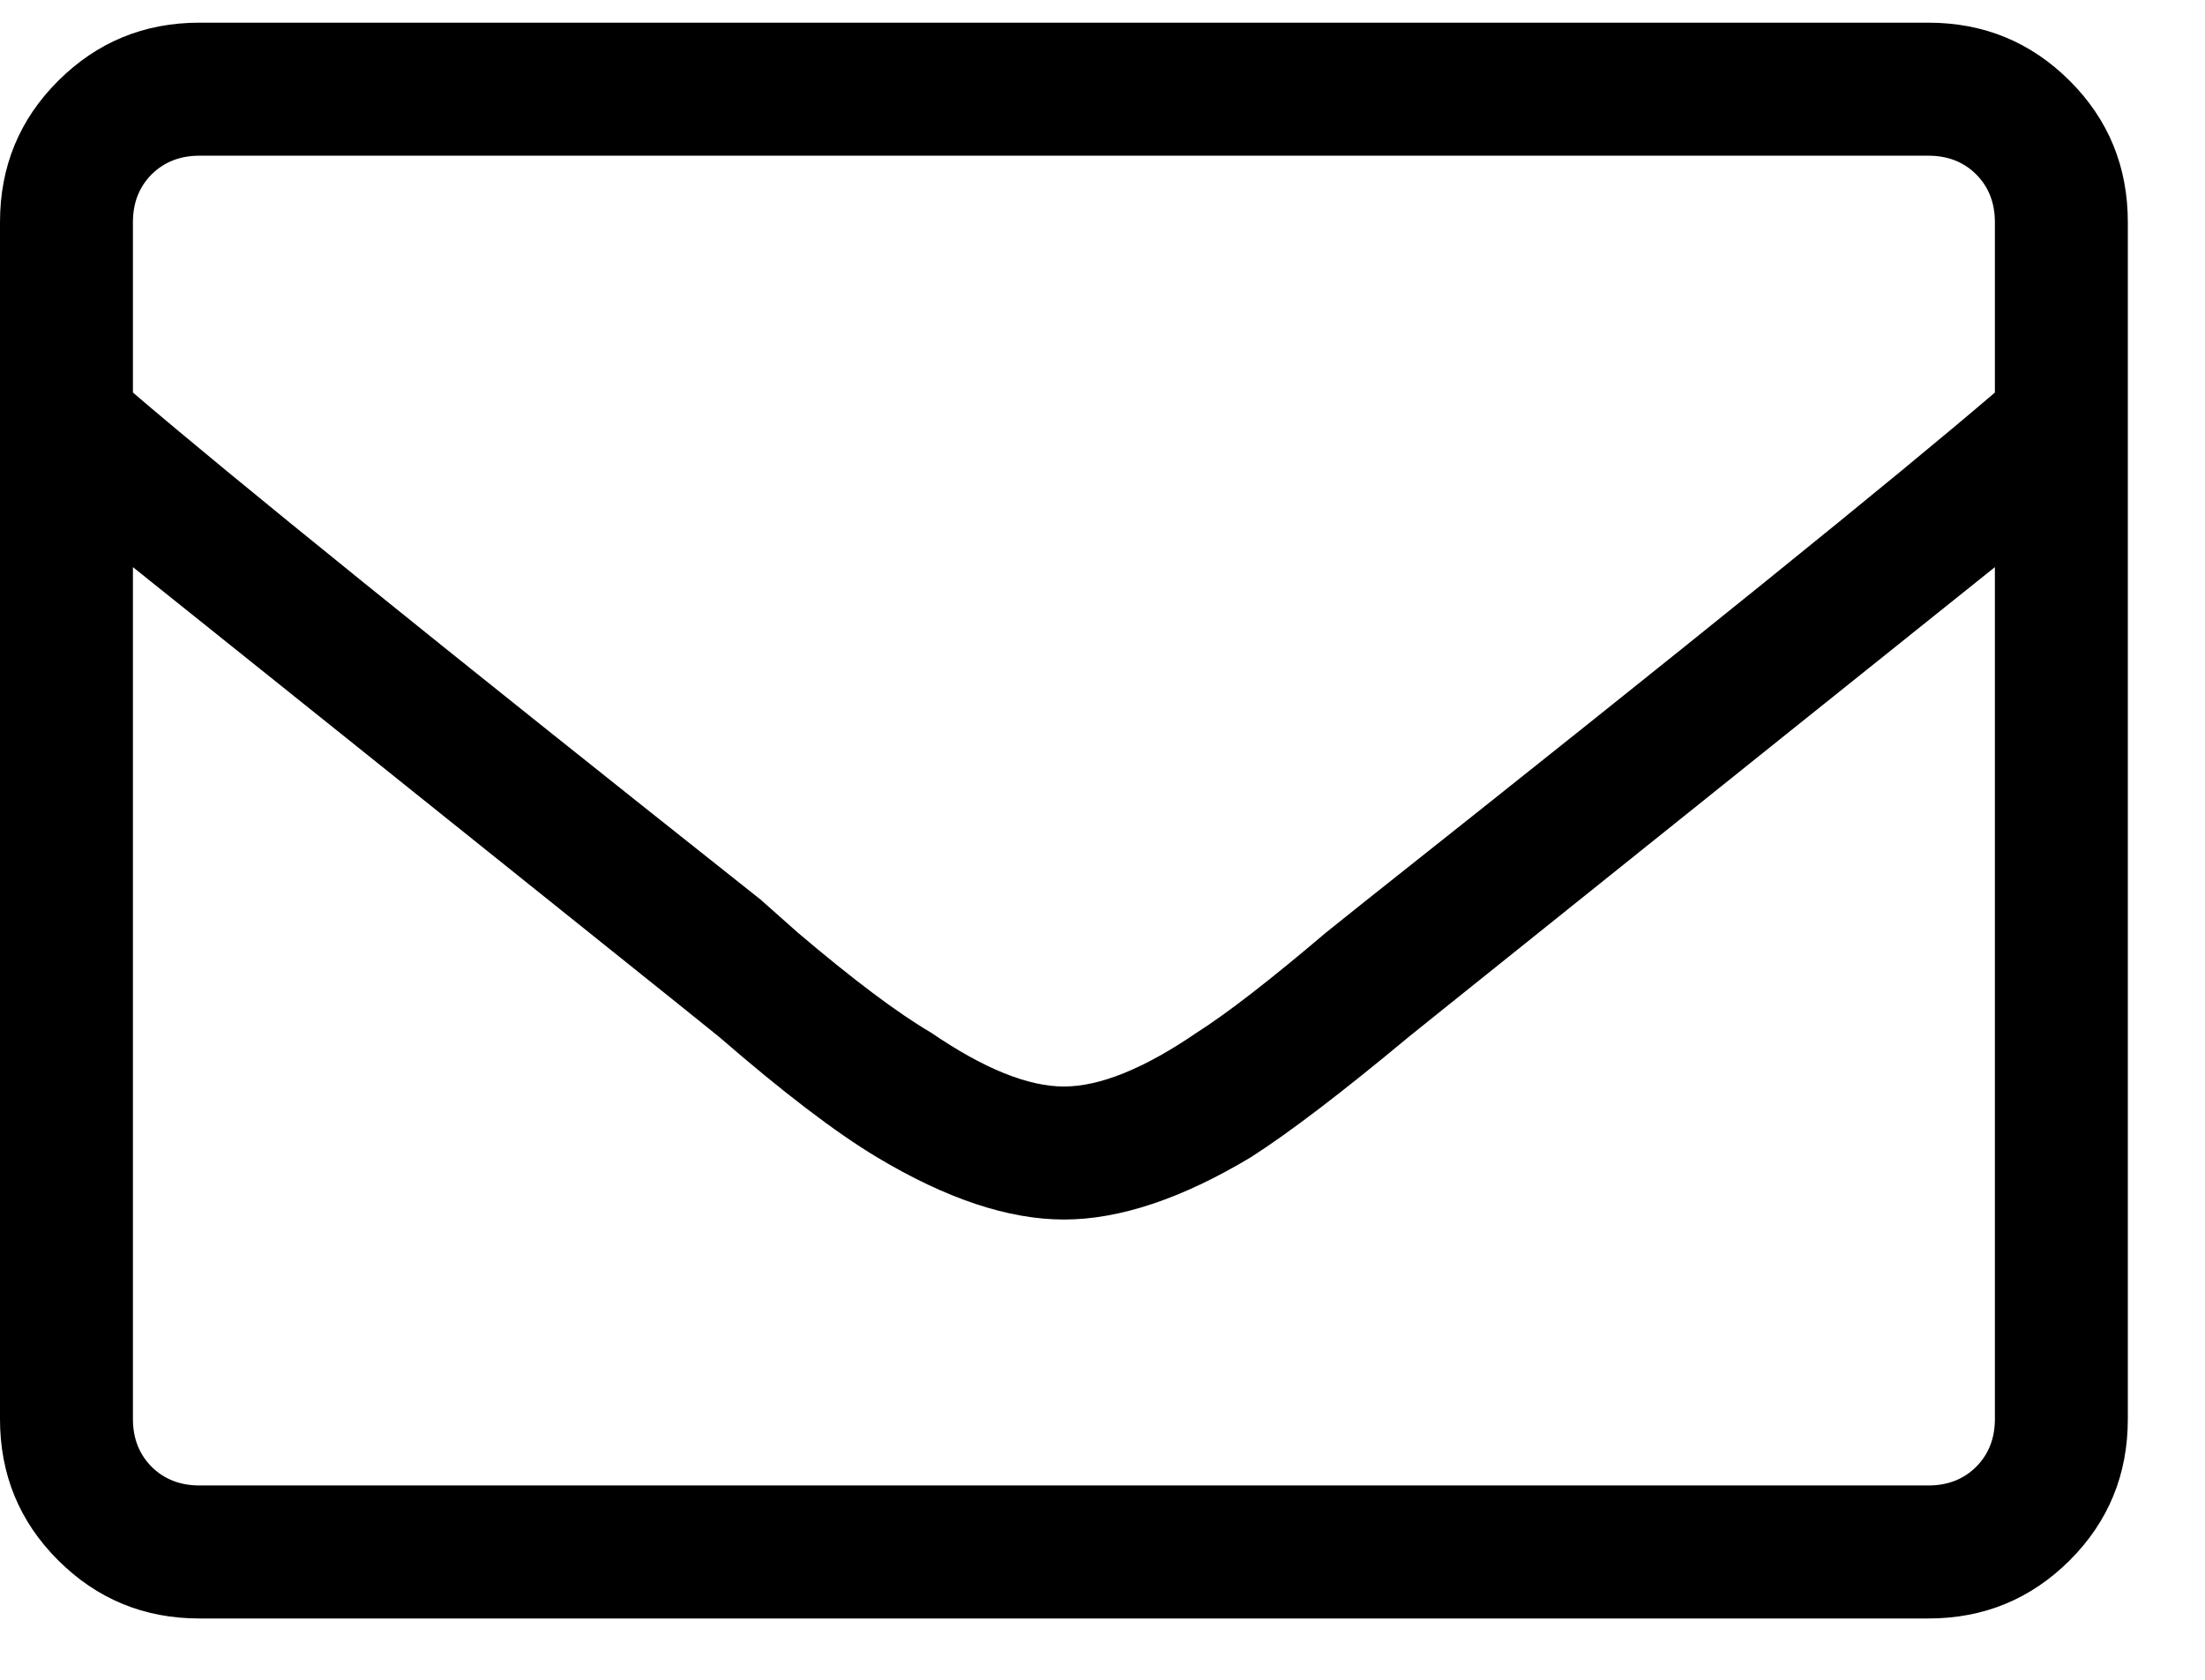 <svg width="21px" height="16px" viewBox="0 0 21 16" version="1.1" xmlns="http://www.w3.org/2000/svg" xmlns:xlink="http://www.w3.org/1999/xlink">
    <!-- Generator: Sketch 51.3 (57544) - http://www.bohemiancoding.com/sketch -->
    <title>email</title>
    <desc>Created with Sketch.</desc>
    <defs/>
    <g id="////-FINAL" stroke="none" stroke-width="1" fill="none" fill-rule="evenodd">
        <g id="LP" transform="translate(-843, -738)" fill="#000000">
            <g id="Group-14" transform="translate(843, 735)">
                <path d="M18.366,17.149 C18.551,17.149 18.702,17.089 18.821,16.971 C18.939,16.852 18.999,16.701 18.999,16.516 L18.999,8.402 C18.075,9.141 16.347,10.526 13.814,12.557 L13.418,12.875 C12.785,13.402 12.284,13.785 11.914,14.022 C11.255,14.418 10.661,14.616 10.133,14.616 C9.604,14.616 9.011,14.418 8.351,14.022 C7.956,13.785 7.455,13.402 6.847,12.875 L6.452,12.557 C3.918,10.526 2.19,9.141 1.266,8.402 L1.266,16.516 C1.266,16.701 1.326,16.852 1.444,16.971 C1.563,17.089 1.715,17.149 1.899,17.149 L18.366,17.149 Z M1.899,4.483 C1.715,4.483 1.563,4.543 1.444,4.661 C1.326,4.78 1.266,4.931 1.266,5.116 L1.266,6.739 C2.19,7.531 4.181,9.141 7.243,11.568 L7.599,11.884 C8.128,12.333 8.55,12.65 8.866,12.835 C9.367,13.178 9.79,13.349 10.133,13.349 C10.475,13.349 10.898,13.178 11.399,12.835 C11.69,12.65 12.098,12.333 12.627,11.884 L13.022,11.568 C16.084,9.141 18.075,7.531 18.999,6.739 L18.999,5.116 C18.999,4.931 18.939,4.78 18.821,4.661 C18.702,4.543 18.551,4.483 18.366,4.483 L1.899,4.483 Z M18.366,3.216 C18.893,3.216 19.342,3.401 19.712,3.77 C20.081,4.139 20.265,4.588 20.265,5.116 L20.265,16.516 C20.265,17.044 20.081,17.493 19.712,17.862 C19.342,18.231 18.893,18.416 18.366,18.416 L1.899,18.416 C1.372,18.416 0.924,18.231 0.554,17.862 C0.184,17.493 0,17.044 0,16.516 L0,5.116 C0,4.588 0.184,4.139 0.554,3.77 C0.924,3.401 1.372,3.216 1.899,3.216 L18.366,3.216 Z" id="email"/>
            </g>
        </g>
    </g>
</svg>